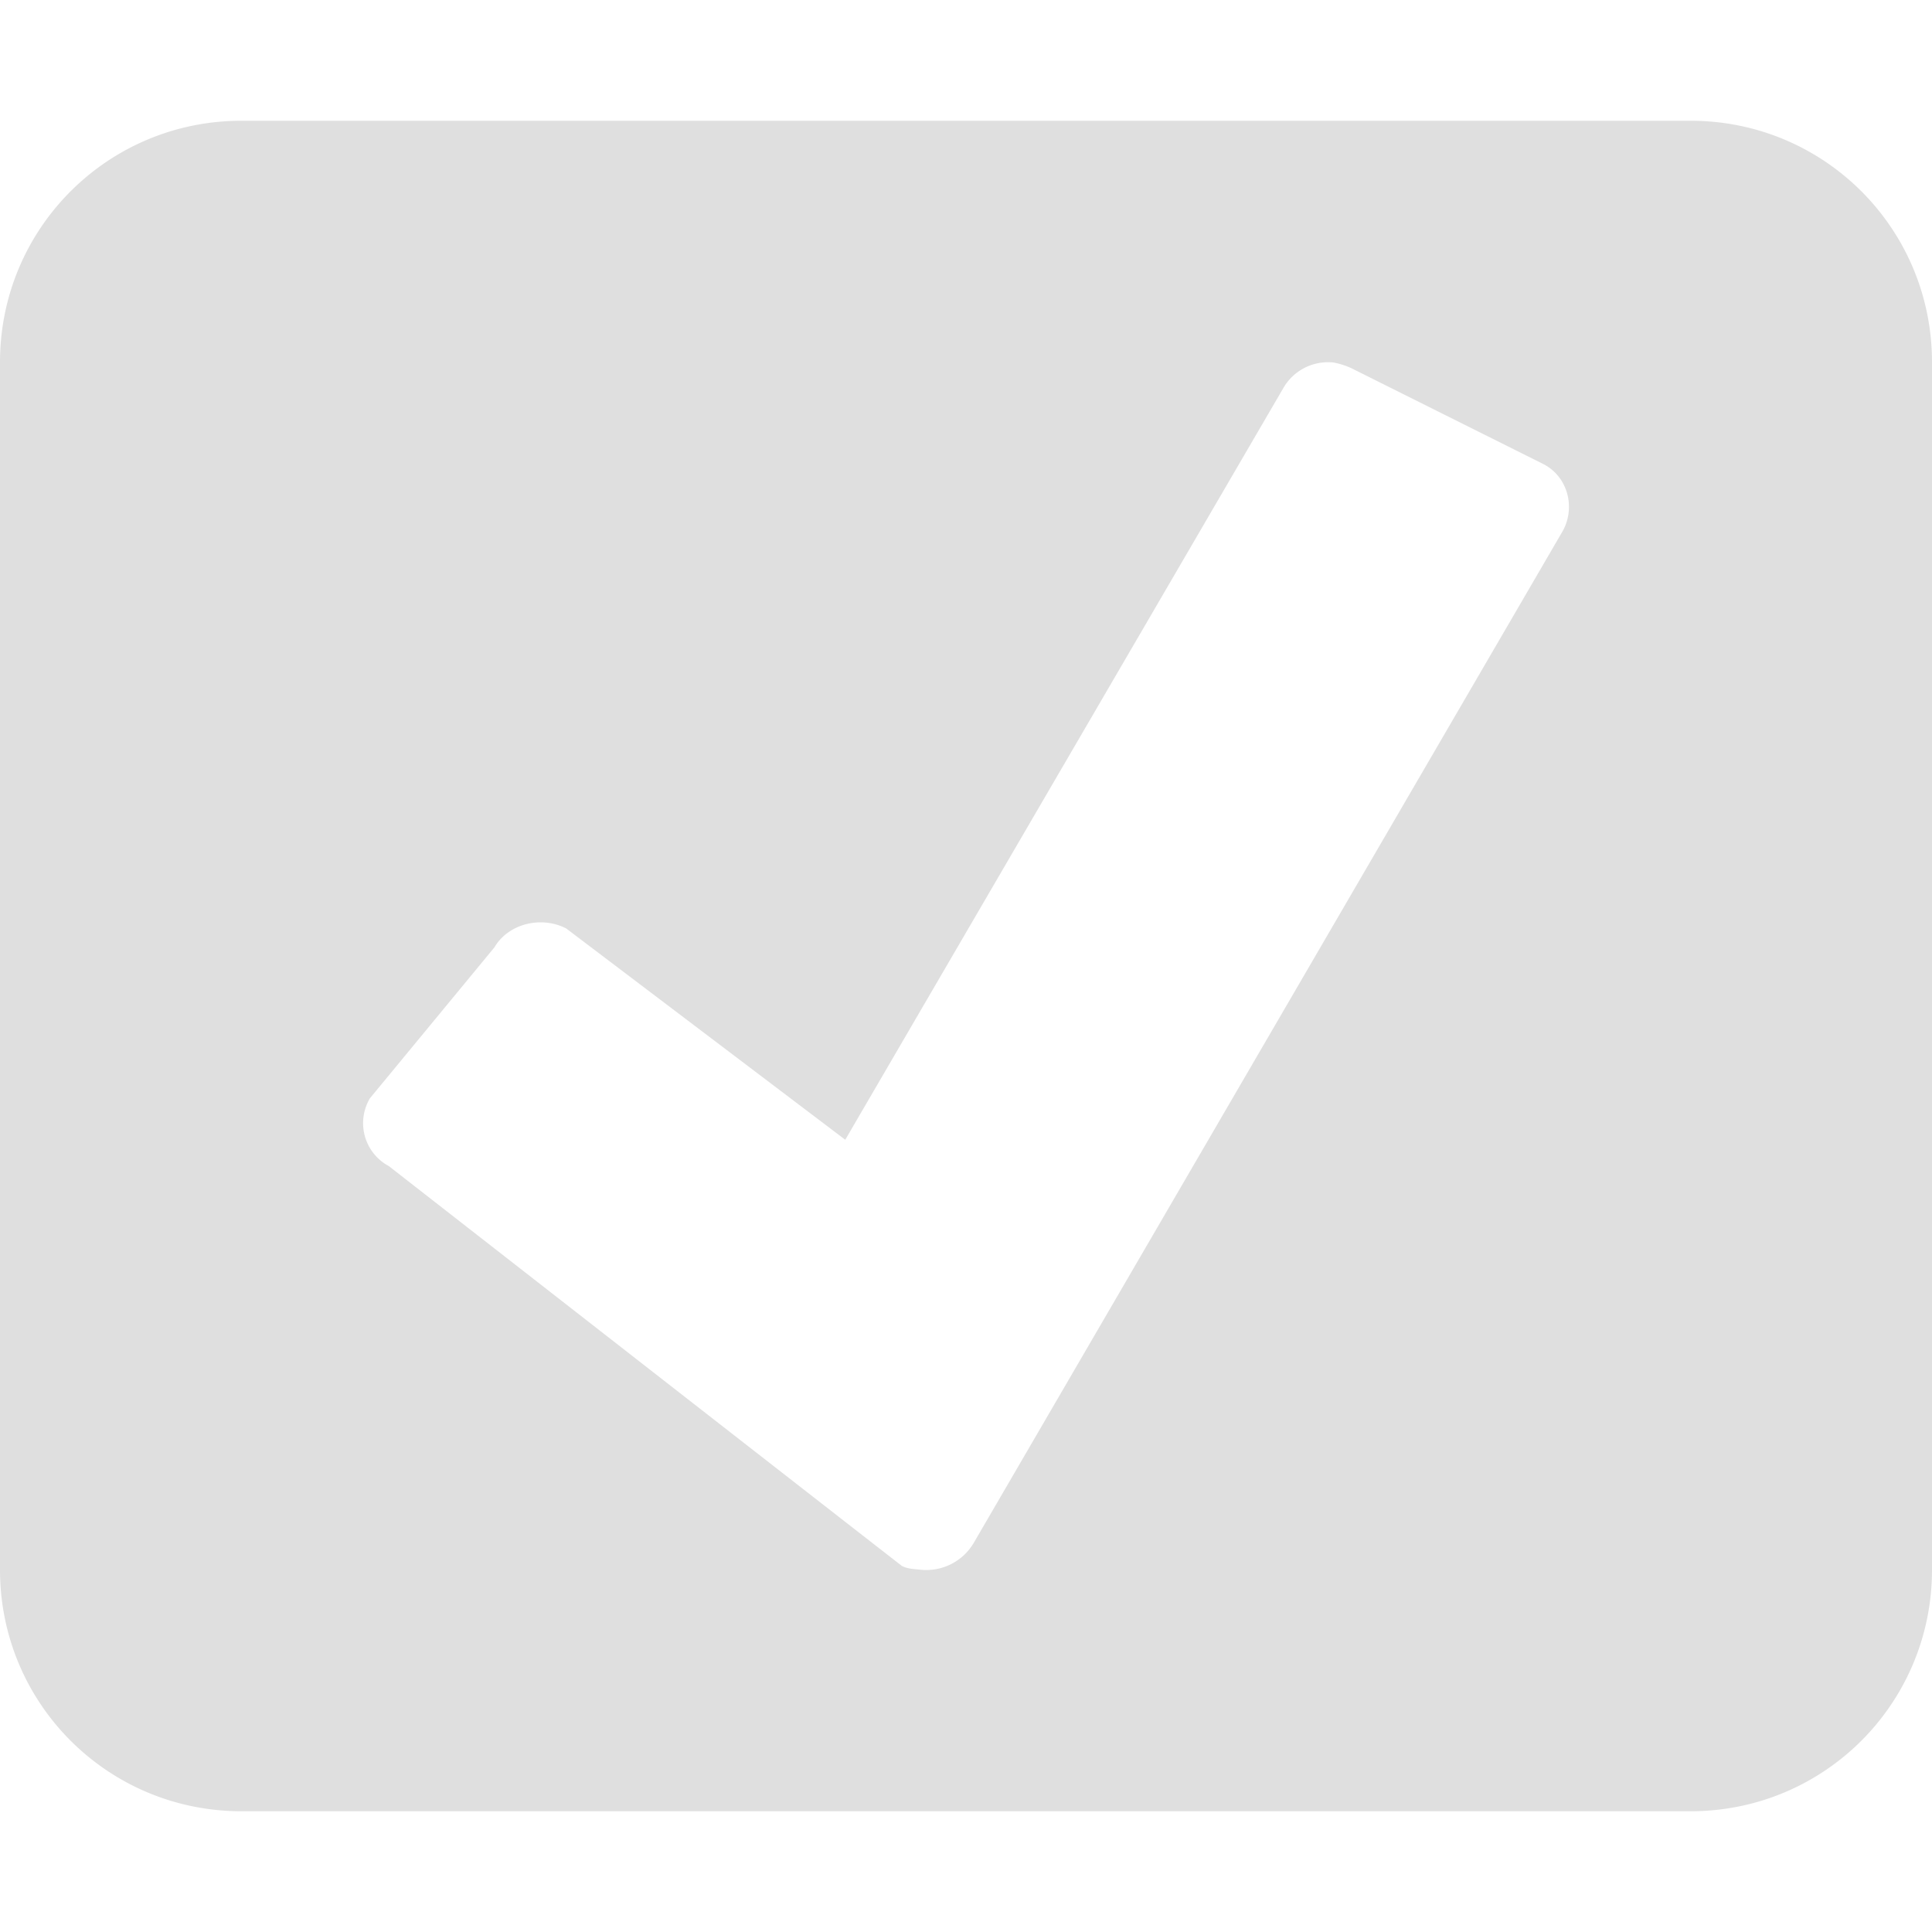 <svg xmlns="http://www.w3.org/2000/svg" width="16" height="16" version="1"><defs><style id="current-color-scheme" type="text/css"></style></defs><path d="M2 1C.892 1 0 1.892 0 3v10c0 1.108.892 2 2 2h12c1.108 0 2-.892 2-2V3c0-1.108-.892-2-2-2zm9.031 2a.622.622 0 0 1 .188.063l1.562.78c.208.107.27.369.156.563l-4.875 8.375a.456.456 0 0 1-.436.219c-.051-.006-.107-.006-.156-.031-.005-.002-4.25-3.312-4.25-3.312a.403.403 0 0 1-.156-.562l1.031-1.25c.114-.195.386-.263.594-.156L7 9.439l3.625-6.22a.427.427 0 0 1 .406-.218z" fill="currentColor" color="#dfdfdf"/></svg>